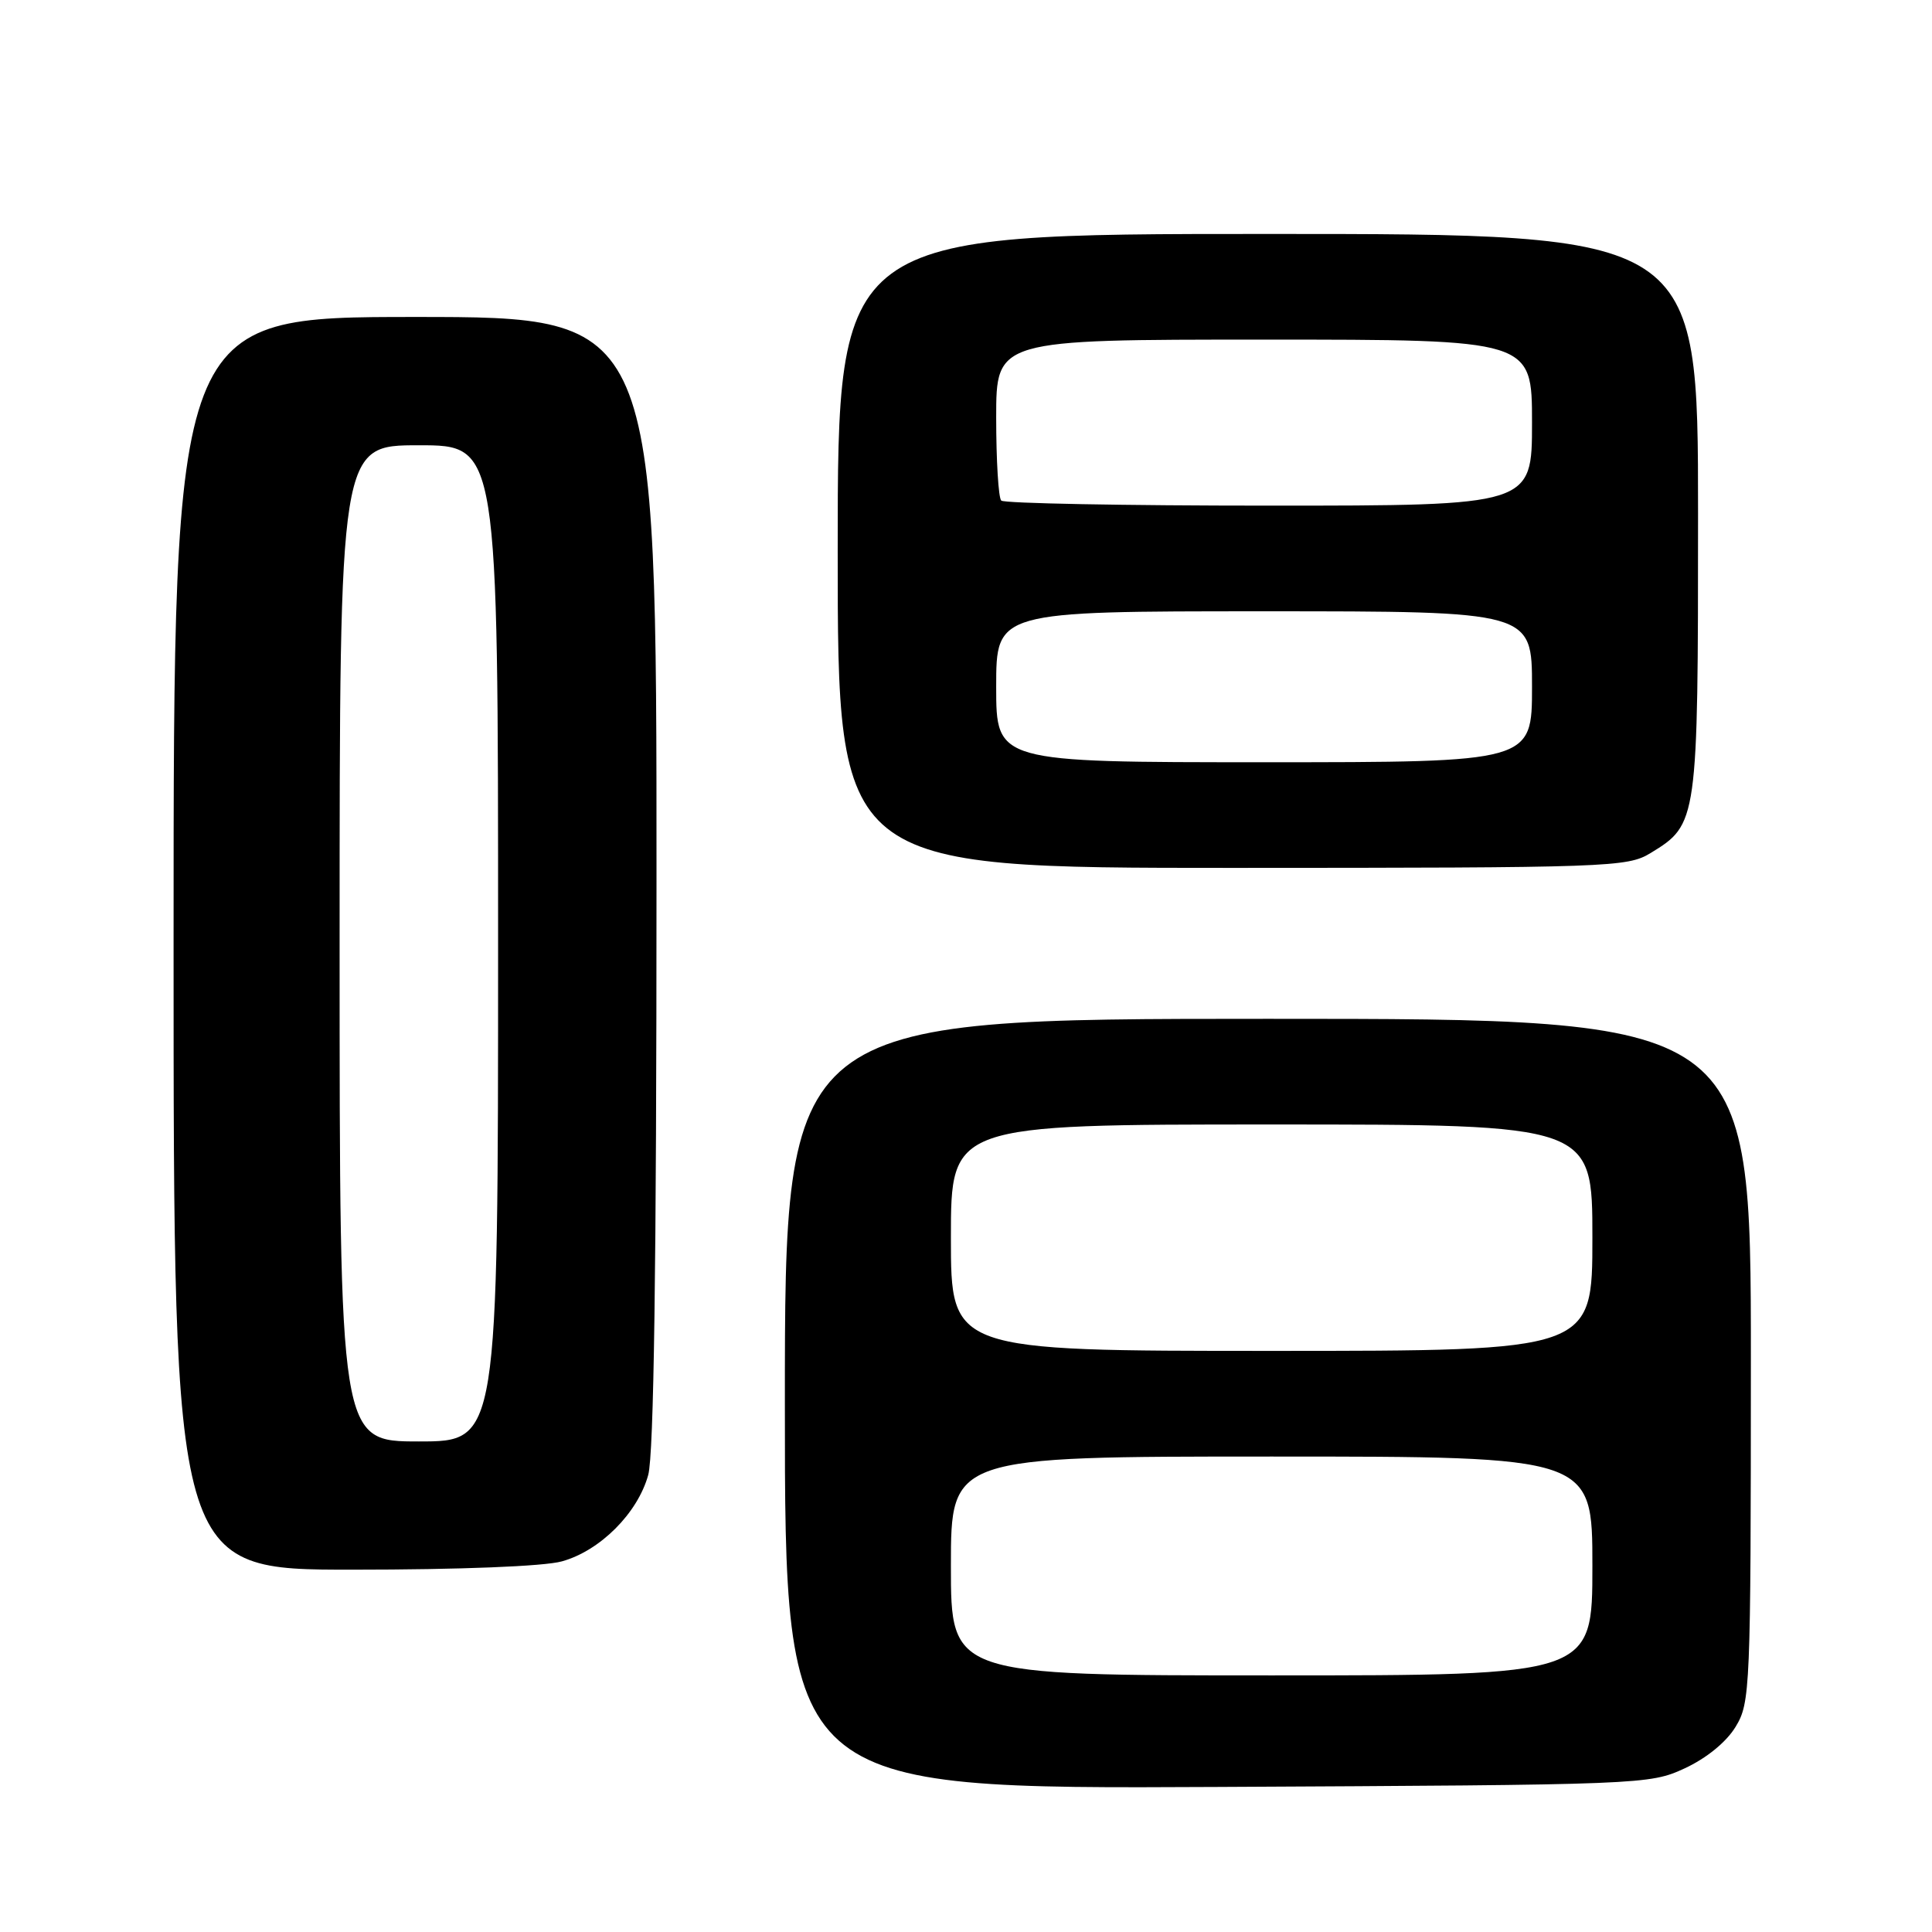 <?xml version="1.0" encoding="UTF-8" standalone="no"?>
<!DOCTYPE svg PUBLIC "-//W3C//DTD SVG 1.1//EN" "http://www.w3.org/Graphics/SVG/1.1/DTD/svg11.dtd" >
<svg xmlns="http://www.w3.org/2000/svg" xmlns:xlink="http://www.w3.org/1999/xlink" version="1.1" viewBox="0 0 256 256">
 <g >
 <path fill="currentColor"
d=" M 223.22 234.32 C 226.10 232.99 228.74 230.84 229.97 228.82 C 231.92 225.62 231.99 223.91 232.00 180.25 C 232.00 135.00 232.00 135.00 168.00 135.00 C 104.00 135.00 104.00 135.00 104.00 186.03 C 104.00 237.06 104.00 237.06 161.25 236.78 C 217.68 236.50 218.57 236.47 223.22 234.32 Z  M 74.45 206.89 C 79.51 205.49 84.49 200.51 85.89 195.45 C 86.64 192.75 86.99 167.93 86.99 116.75 C 87.00 42.00 87.00 42.00 55.00 42.00 C 23.00 42.00 23.00 42.00 23.00 125.00 C 23.00 208.00 23.00 208.00 46.75 207.99 C 60.90 207.99 72.10 207.55 74.45 206.89 Z  M 218.70 113.04 C 224.96 109.22 225.00 108.96 225.00 68.05 C 225.00 31.00 225.00 31.00 168.00 31.00 C 111.00 31.00 111.00 31.00 111.00 73.00 C 111.00 115.00 111.00 115.00 163.25 115.00 C 213.31 114.99 215.63 114.91 218.70 113.04 Z  M 126.00 207.50 C 126.00 193.00 126.00 193.00 168.50 193.00 C 211.00 193.00 211.00 193.00 211.00 207.50 C 211.00 222.00 211.00 222.00 168.50 222.00 C 126.00 222.00 126.00 222.00 126.00 207.50 Z  M 126.00 164.00 C 126.00 149.00 126.00 149.00 168.50 149.00 C 211.00 149.00 211.00 149.00 211.00 164.00 C 211.00 179.00 211.00 179.00 168.50 179.00 C 126.00 179.00 126.00 179.00 126.00 164.00 Z  M 45.00 125.00 C 45.00 59.00 45.00 59.00 55.50 59.00 C 66.00 59.00 66.00 59.00 66.00 125.00 C 66.00 191.00 66.00 191.00 55.50 191.00 C 45.00 191.00 45.00 191.00 45.00 125.00 Z  M 132.00 91.00 C 132.00 81.00 132.00 81.00 167.50 81.00 C 203.00 81.00 203.00 81.00 203.00 91.00 C 203.00 101.00 203.00 101.00 167.50 101.00 C 132.00 101.00 132.00 101.00 132.00 91.00 Z  M 132.67 66.33 C 132.30 65.97 132.00 61.02 132.00 55.33 C 132.00 45.00 132.00 45.00 167.50 45.00 C 203.00 45.00 203.00 45.00 203.00 56.00 C 203.00 67.00 203.00 67.00 168.17 67.00 C 149.01 67.00 133.03 66.70 132.67 66.33 Z "/>
</g>
</svg>